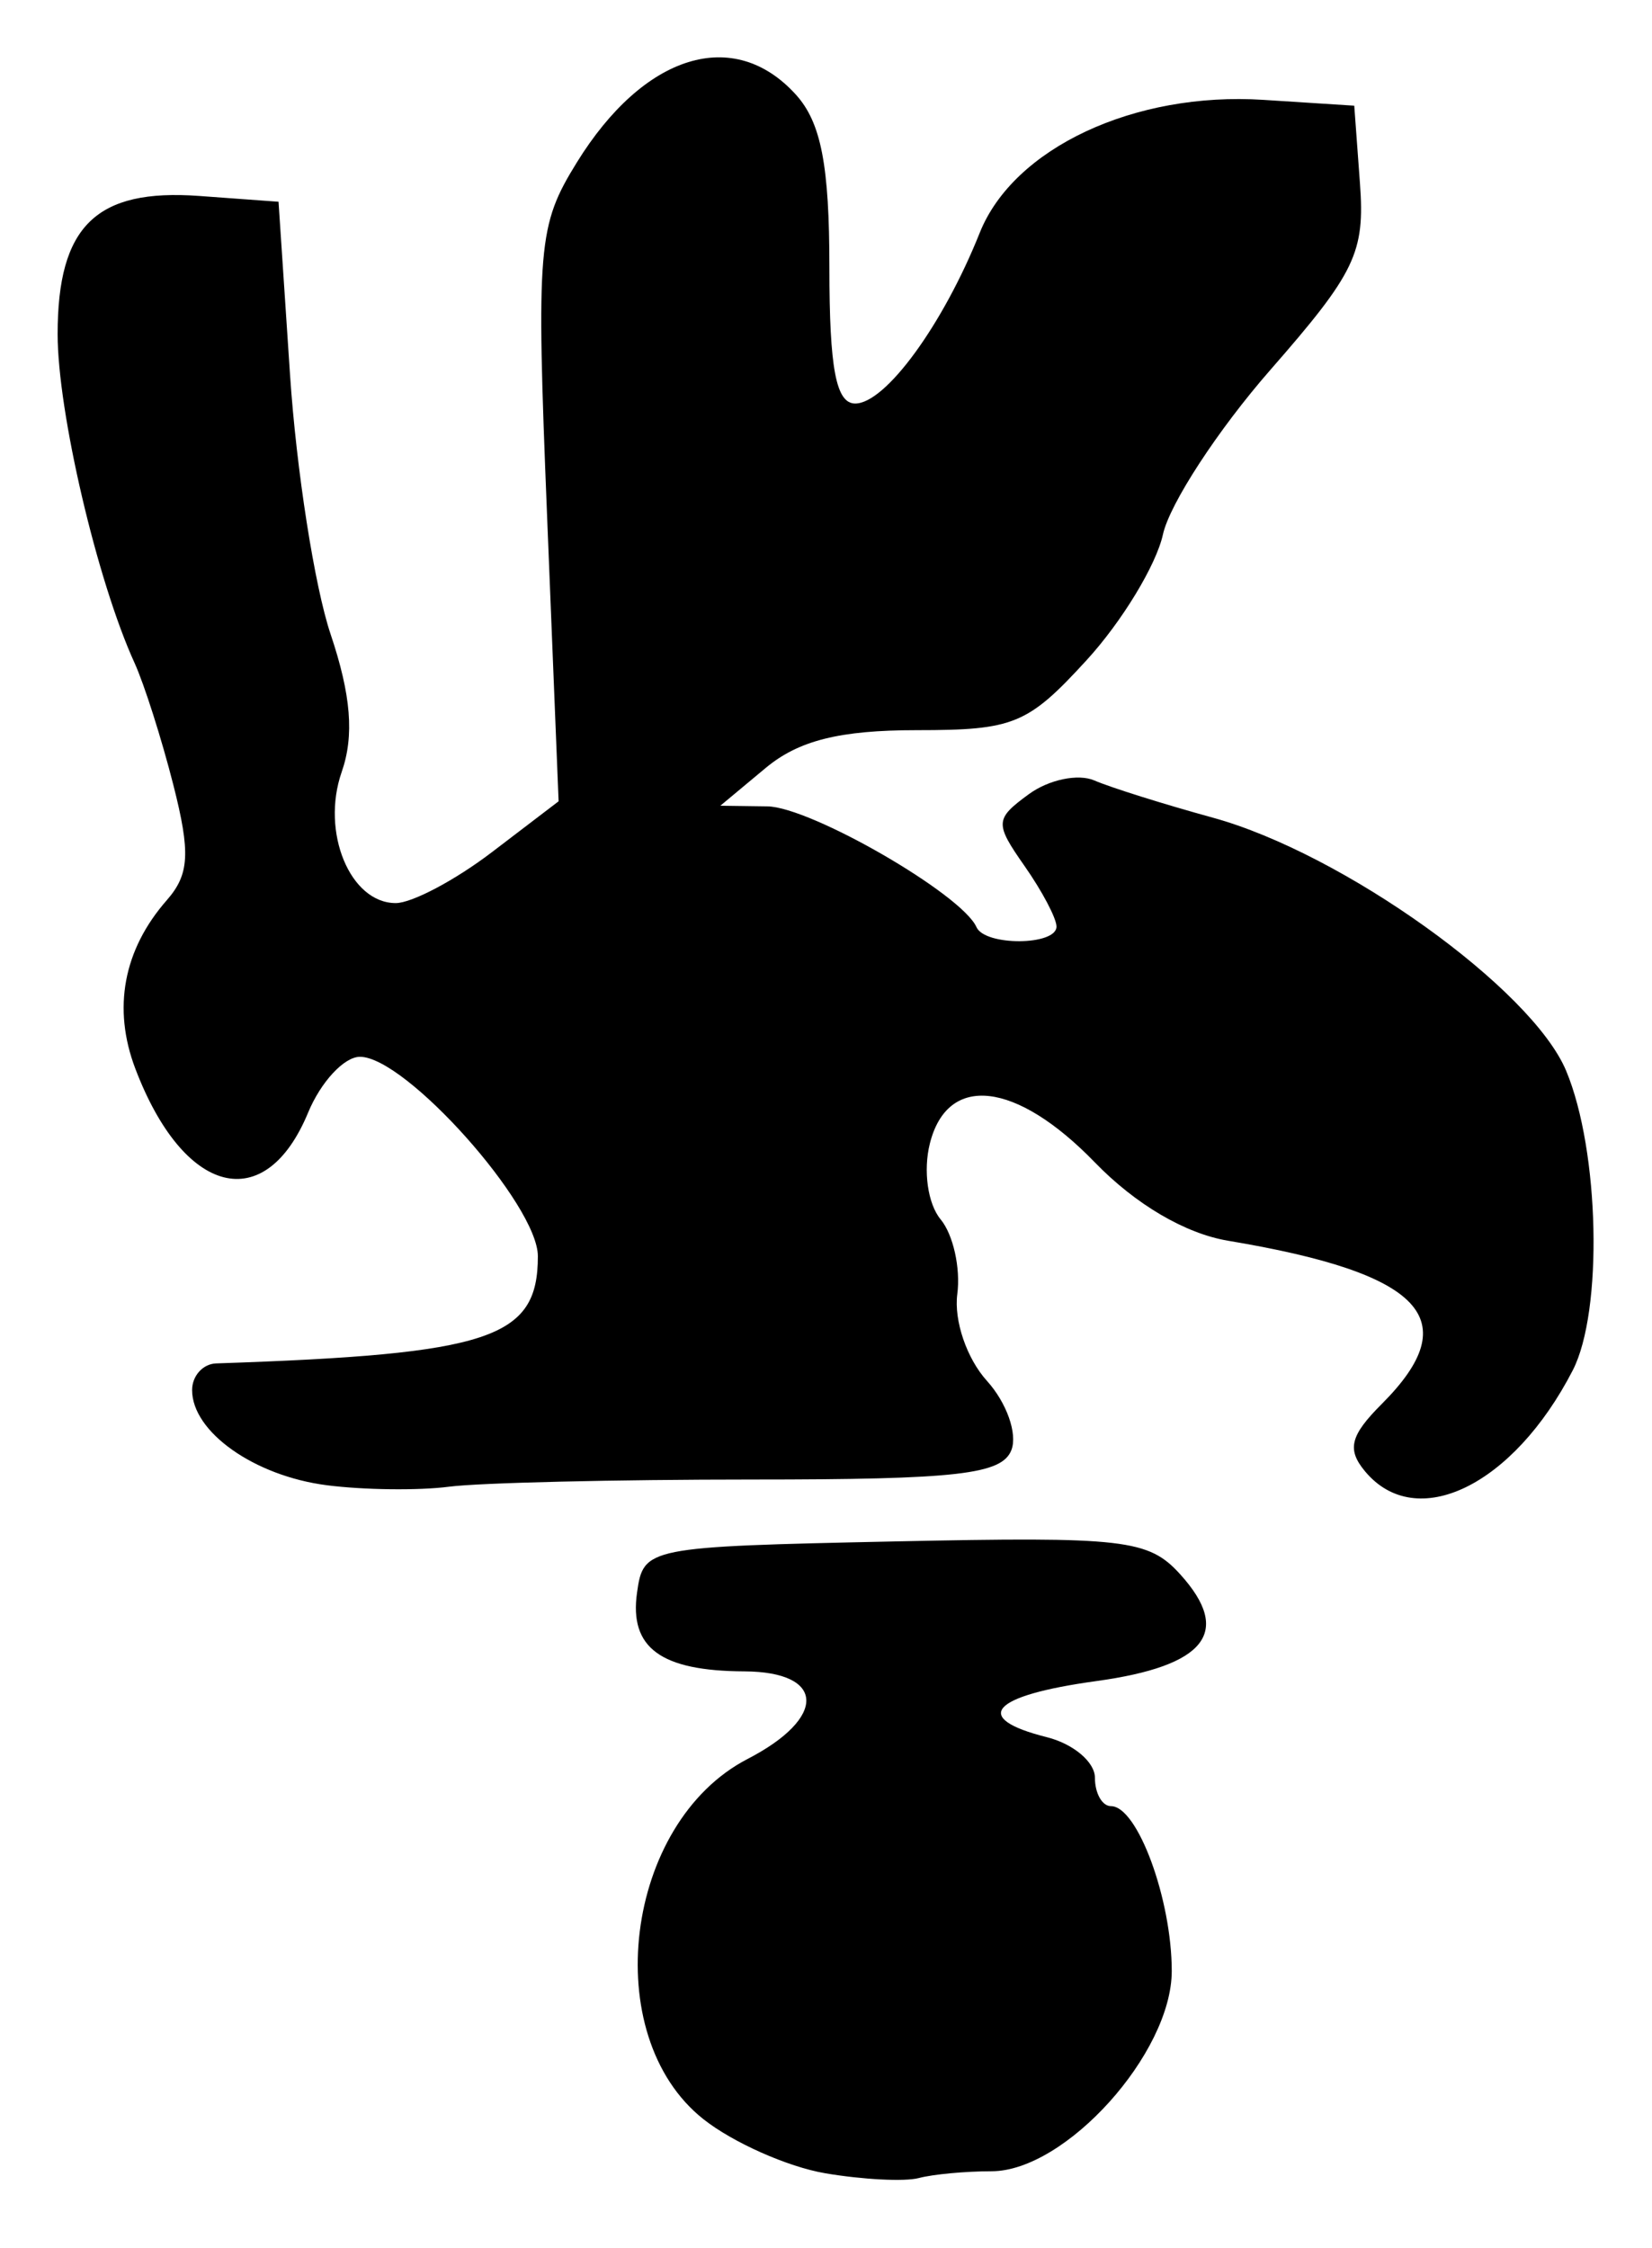 <?xml version="1.0" encoding="UTF-8" standalone="no"?>
<!-- Created with Inkscape (http://www.inkscape.org/) -->

<svg
   version="1.1"
   id="svg2"
   width="114.667"
   height="156"
   viewBox="0 0 114.667 156"
   xmlns="http://www.w3.org/2000/svg"
   xmlns:svg="http://www.w3.org/2000/svg">
  <defs
     id="defs6" />
  <g
     id="g8">
    <path
       style="fill:#000000;stroke-width:1.333"
       d="m 57.27,150.805 c -2.602,-0.443 -6.406,-2.134 -8.454,-3.758 -7.304,-5.793 -5.484,-20.564 3.079,-24.992 5.526,-2.858 5.406,-6.048 -0.228,-6.075 -5.804,-0.027 -7.992,-1.632 -7.45,-5.464 0.445,-3.147 0.644,-3.187 17.876,-3.553 15.969,-0.339 17.627,-0.148 19.828,2.284 3.628,4.009 1.778,6.361 -5.827,7.407 -7.334,1.009 -8.707,2.569 -3.428,3.894 1.833,0.46 3.333,1.725 3.333,2.811 0,1.086 0.504,1.975 1.119,1.975 1.836,0 4.214,6.457 4.214,11.441 0,5.703 -7.376,13.893 -12.513,13.893 -1.798,0 -4.068,0.212 -5.044,0.471 -0.977,0.259 -3.904,0.109 -6.506,-0.333 z M 22.667,103.061 c -5.018,-0.648 -9.333,-3.699 -9.333,-6.601 0,-0.986 0.75,-1.819 1.667,-1.85 19.08,-0.643 22.333,-1.727 22.333,-7.439 0,-3.559 -9.173,-13.838 -12.349,-13.838 -1.097,0 -2.716,1.743 -3.599,3.873 -2.986,7.21 -8.639,5.772 -11.994,-3.052 -1.59,-4.182 -0.83,-8.249 2.186,-11.689 1.568,-1.789 1.653,-3.286 0.453,-8 C 11.22,51.276 10.007,47.467 9.338,46 6.744,40.319 4,28.592 4,23.187 c 0,-7.504 2.674,-10.111 9.831,-9.589 L 19.333,14 l 0.798,12 c 0.439,6.6 1.705,14.7 2.814,18 1.425,4.24 1.651,7.048 0.771,9.572 -1.452,4.167 0.581,9.095 3.753,9.095 1.123,0 4.126,-1.589 6.673,-3.532 l 4.631,-3.532 -0.801,-19.845 c -0.757,-18.735 -0.641,-20.105 2.066,-24.485 4.654,-7.53 10.901,-9.463 15.207,-4.704 1.749,1.933 2.324,4.903 2.324,12 0,7.007 0.461,9.432 1.792,9.432 2.105,0 6.097,-5.471 8.643,-11.846 2.347,-5.876 10.723,-9.802 19.685,-9.226 l 6.311,0.405 0.396,5.387 c 0.354,4.807 -0.316,6.201 -6.215,12.942 -3.636,4.155 -6.993,9.295 -7.46,11.422 -0.467,2.127 -2.852,6.053 -5.299,8.725 -4.085,4.46 -5.049,4.857 -11.788,4.857 -5.342,0 -8.196,0.714 -10.487,2.622 l -3.148,2.622 3.262,0.044 c 3.017,0.041 13.5,6.091 14.516,8.378 0.589,1.326 5.556,1.293 5.556,-0.037 0,-0.57 -0.996,-2.458 -2.213,-4.196 -2.082,-2.973 -2.065,-3.267 0.295,-4.993 1.379,-1.009 3.425,-1.436 4.546,-0.95 1.121,0.486 4.819,1.647 8.218,2.581 9.044,2.484 22.149,11.871 24.531,17.571 2.322,5.557 2.566,16.682 0.457,20.778 -4.13,8.019 -10.868,11.289 -14.426,7.002 -1.261,-1.519 -1.021,-2.476 1.17,-4.667 5.876,-5.876 2.874,-9.066 -10.663,-11.324 -2.984,-0.498 -6.43,-2.524 -9.262,-5.446 -5.461,-5.635 -10.22,-6.176 -11.443,-1.302 -0.473,1.883 -0.146,4.188 0.746,5.263 0.873,1.052 1.394,3.385 1.158,5.186 -0.241,1.842 0.658,4.475 2.057,6.021 1.367,1.511 2.132,3.669 1.7,4.797 -0.651,1.697 -3.743,2.05 -17.995,2.05 -9.465,0 -18.934,0.224 -21.042,0.498 -2.108,0.274 -5.933,0.227 -8.5,-0.104 z"
       id="path30" />
  </g>
</svg>
